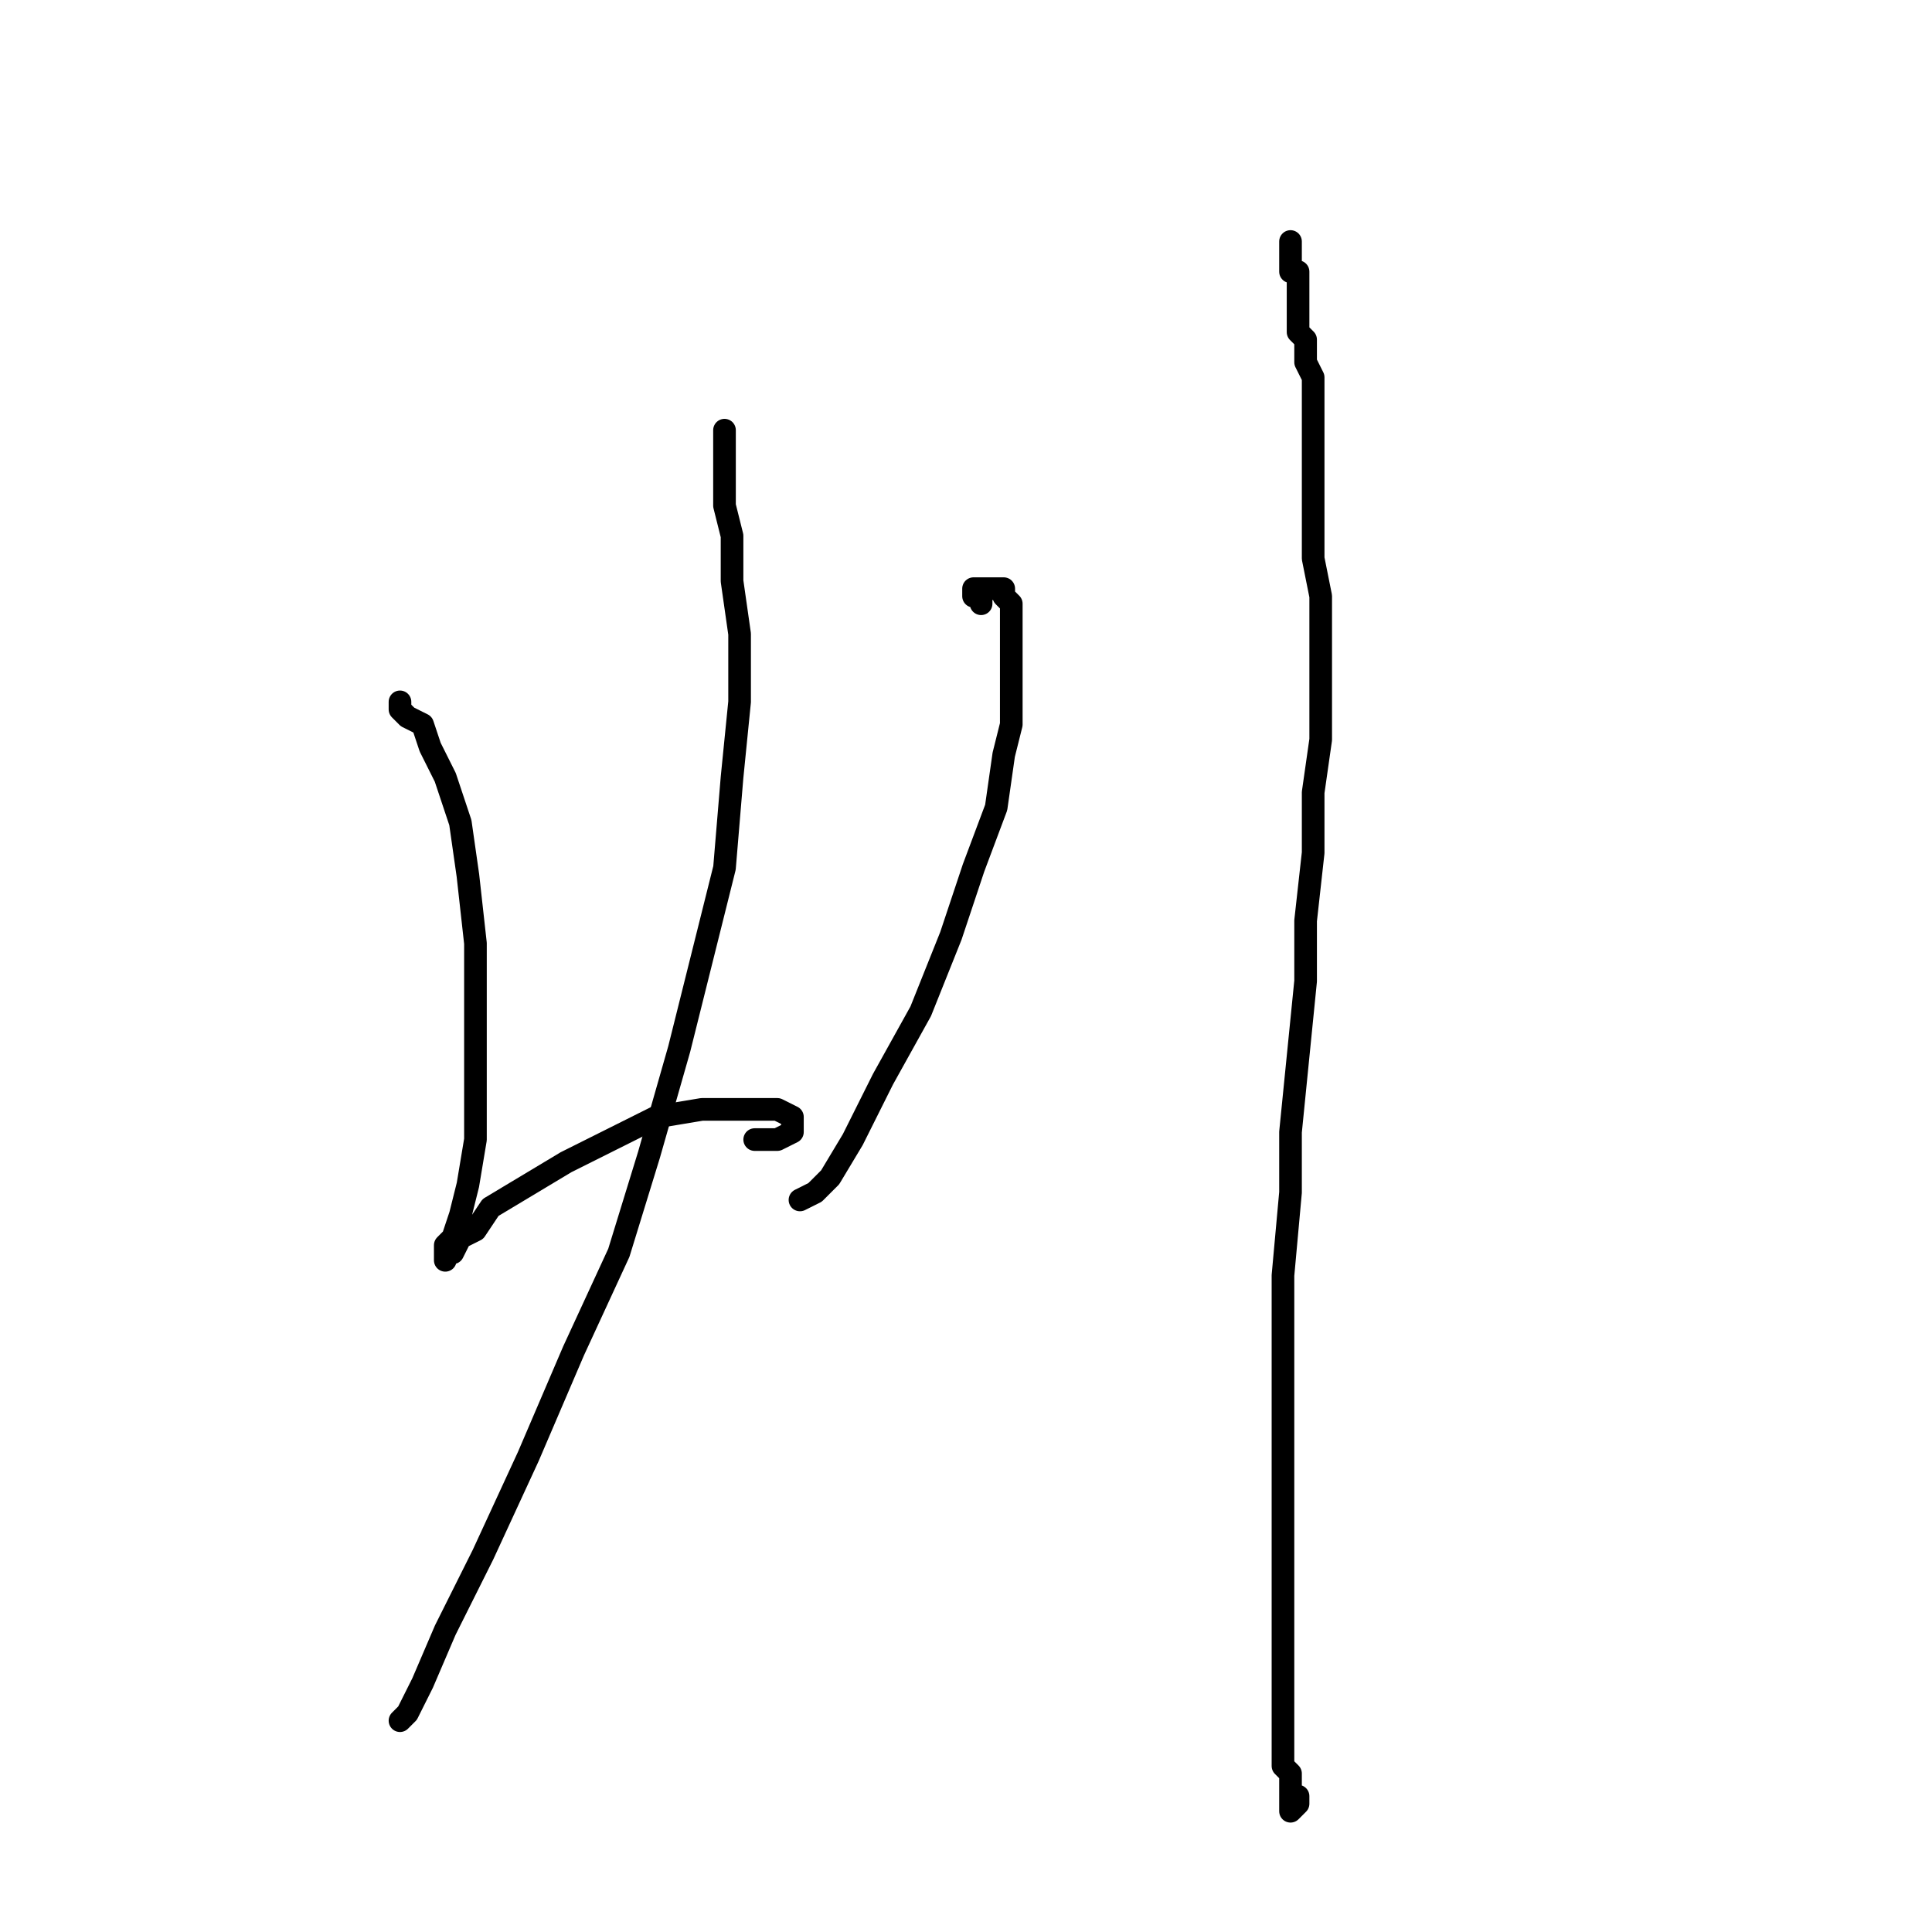 <?xml version="1.0" standalone="no"?>
    <svg width="256" height="256" xmlns="http://www.w3.org/2000/svg" version="1.1">
    <polyline stroke="black" stroke-width="3" stroke-linecap="round" fill="transparent" stroke-linejoin="round" points="53 93 53 94 54 95 56 96 57 99 59 103 61 109 62 116 63 125 63 134 63 144 63 151 62 157 61 161 60 164 59 165 59 166 59 167 59 166 60 166 61 164 63 163 65 160 70 157 75 154 81 151 87 148 93 147 97 147 101 147 103 147 105 148 105 149 105 150 103 151 102 151 100 151 100 151 " />
        <polyline stroke="black" stroke-width="3" stroke-linecap="round" fill="transparent" stroke-linejoin="round" points="130 80 130 79 129 79 129 78 130 78 131 78 132 78 133 78 133 79 134 80 134 81 134 82 134 84 134 87 134 89 134 92 134 96 133 100 132 107 129 115 126 124 122 134 117 143 113 151 110 156 108 158 106 159 106 159 " />
        <polyline stroke="black" stroke-width="3" stroke-linecap="round" fill="transparent" stroke-linejoin="round" points="96 57 96 58 96 60 96 63 96 67 97 71 97 77 98 84 98 93 97 103 96 115 93 127 90 139 86 153 82 166 76 179 70 193 64 206 59 216 56 223 54 227 53 228 53 228 " />
        <polyline stroke="black" stroke-width="3" stroke-linecap="round" fill="transparent" stroke-linejoin="round" points="171 33 171 32 171 33 171 34 171 35 171 36 172 36 172 37 172 38 172 39 172 40 172 41 172 42 172 43 172 44 173 45 173 47 173 48 174 50 174 52 174 55 174 58 174 62 174 66 174 70 174 74 175 79 175 84 175 91 175 98 174 105 174 113 173 122 173 130 172 140 171 150 171 158 170 169 170 179 170 189 170 200 170 211 170 219 170 225 170 229 170 232 170 234 171 235 171 236 171 237 171 238 171 239 171 240 172 239 172 238 172 238 " />
        </svg>